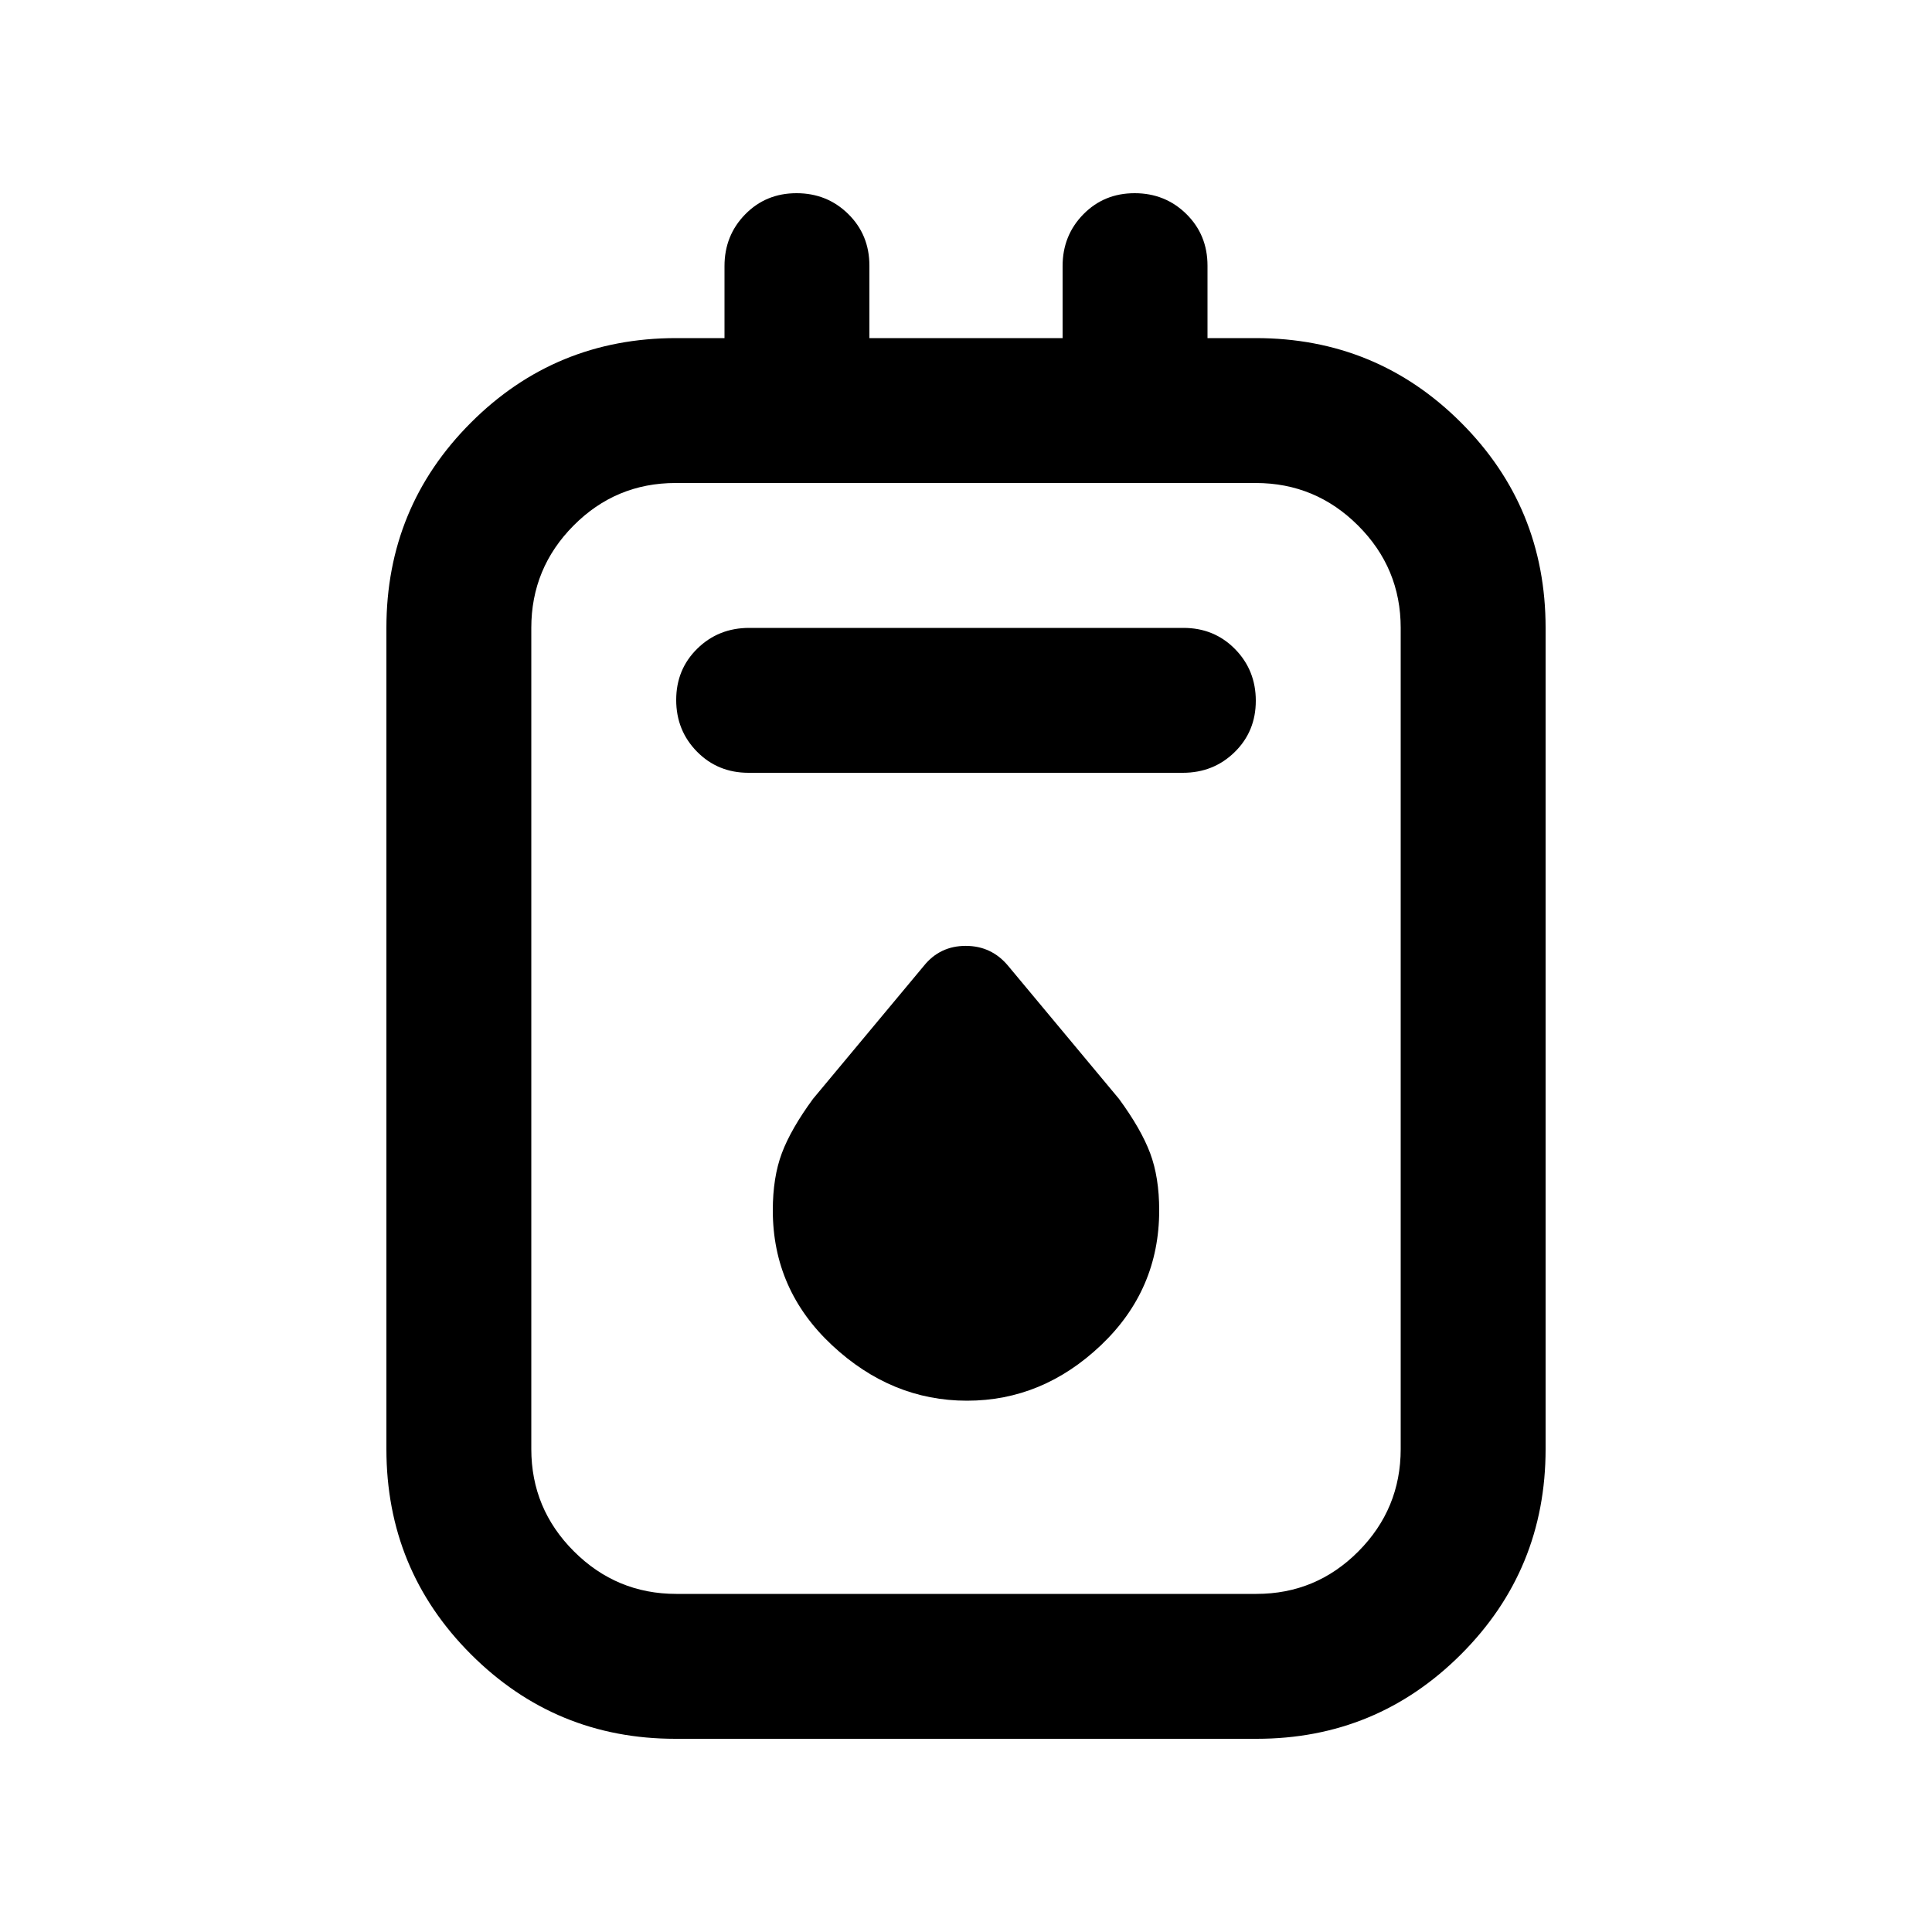 <svg xmlns="http://www.w3.org/2000/svg" height="20" viewBox="0 -960 960 960" width="20"><path d="M335.58-96Q276-96 234-138t-42-102v-408q0-60 42-102t102-42h24v-35.79q0-15.21 10.29-25.71t25.5-10.5q15.21 0 25.71 10.35T432-828v36h96v-35.79q0-15.21 10.29-25.71t25.5-10.5q15.21 0 25.71 10.35T600-828v36h24q60 0 102 42t42 102v408q0 60-42 102T624.42-96H335.58Zm.48-72h288.22Q654-168 675-189.15T696-240v-408q0-29.7-21.17-50.85Q653.67-720 623.94-720H335.72Q306-720 285-698.85T264-648v408q0 29.7 21.17 50.85Q306.33-168 336.06-168Zm35.9-408h215.76q15.28 0 25.78-10.29 10.5-10.29 10.5-25.5t-10.34-25.71Q603.32-648 588.04-648H372.28q-15.28 0-25.78 10.29-10.5 10.29-10.5 25.5t10.34 25.71q10.34 10.5 25.62 10.5ZM480.5-264q37.5 0 66.5-27.51t29-67.08q0-16.41-4.5-28.41T556-414l-55-66q-8.27-10-21.14-10Q467-490 459-480l-55 66q-11 15-15.5 27t-4.5 28.41q0 39.57 29.5 67.08Q443-264 480.5-264ZM264-720v551-551Z"/></svg>